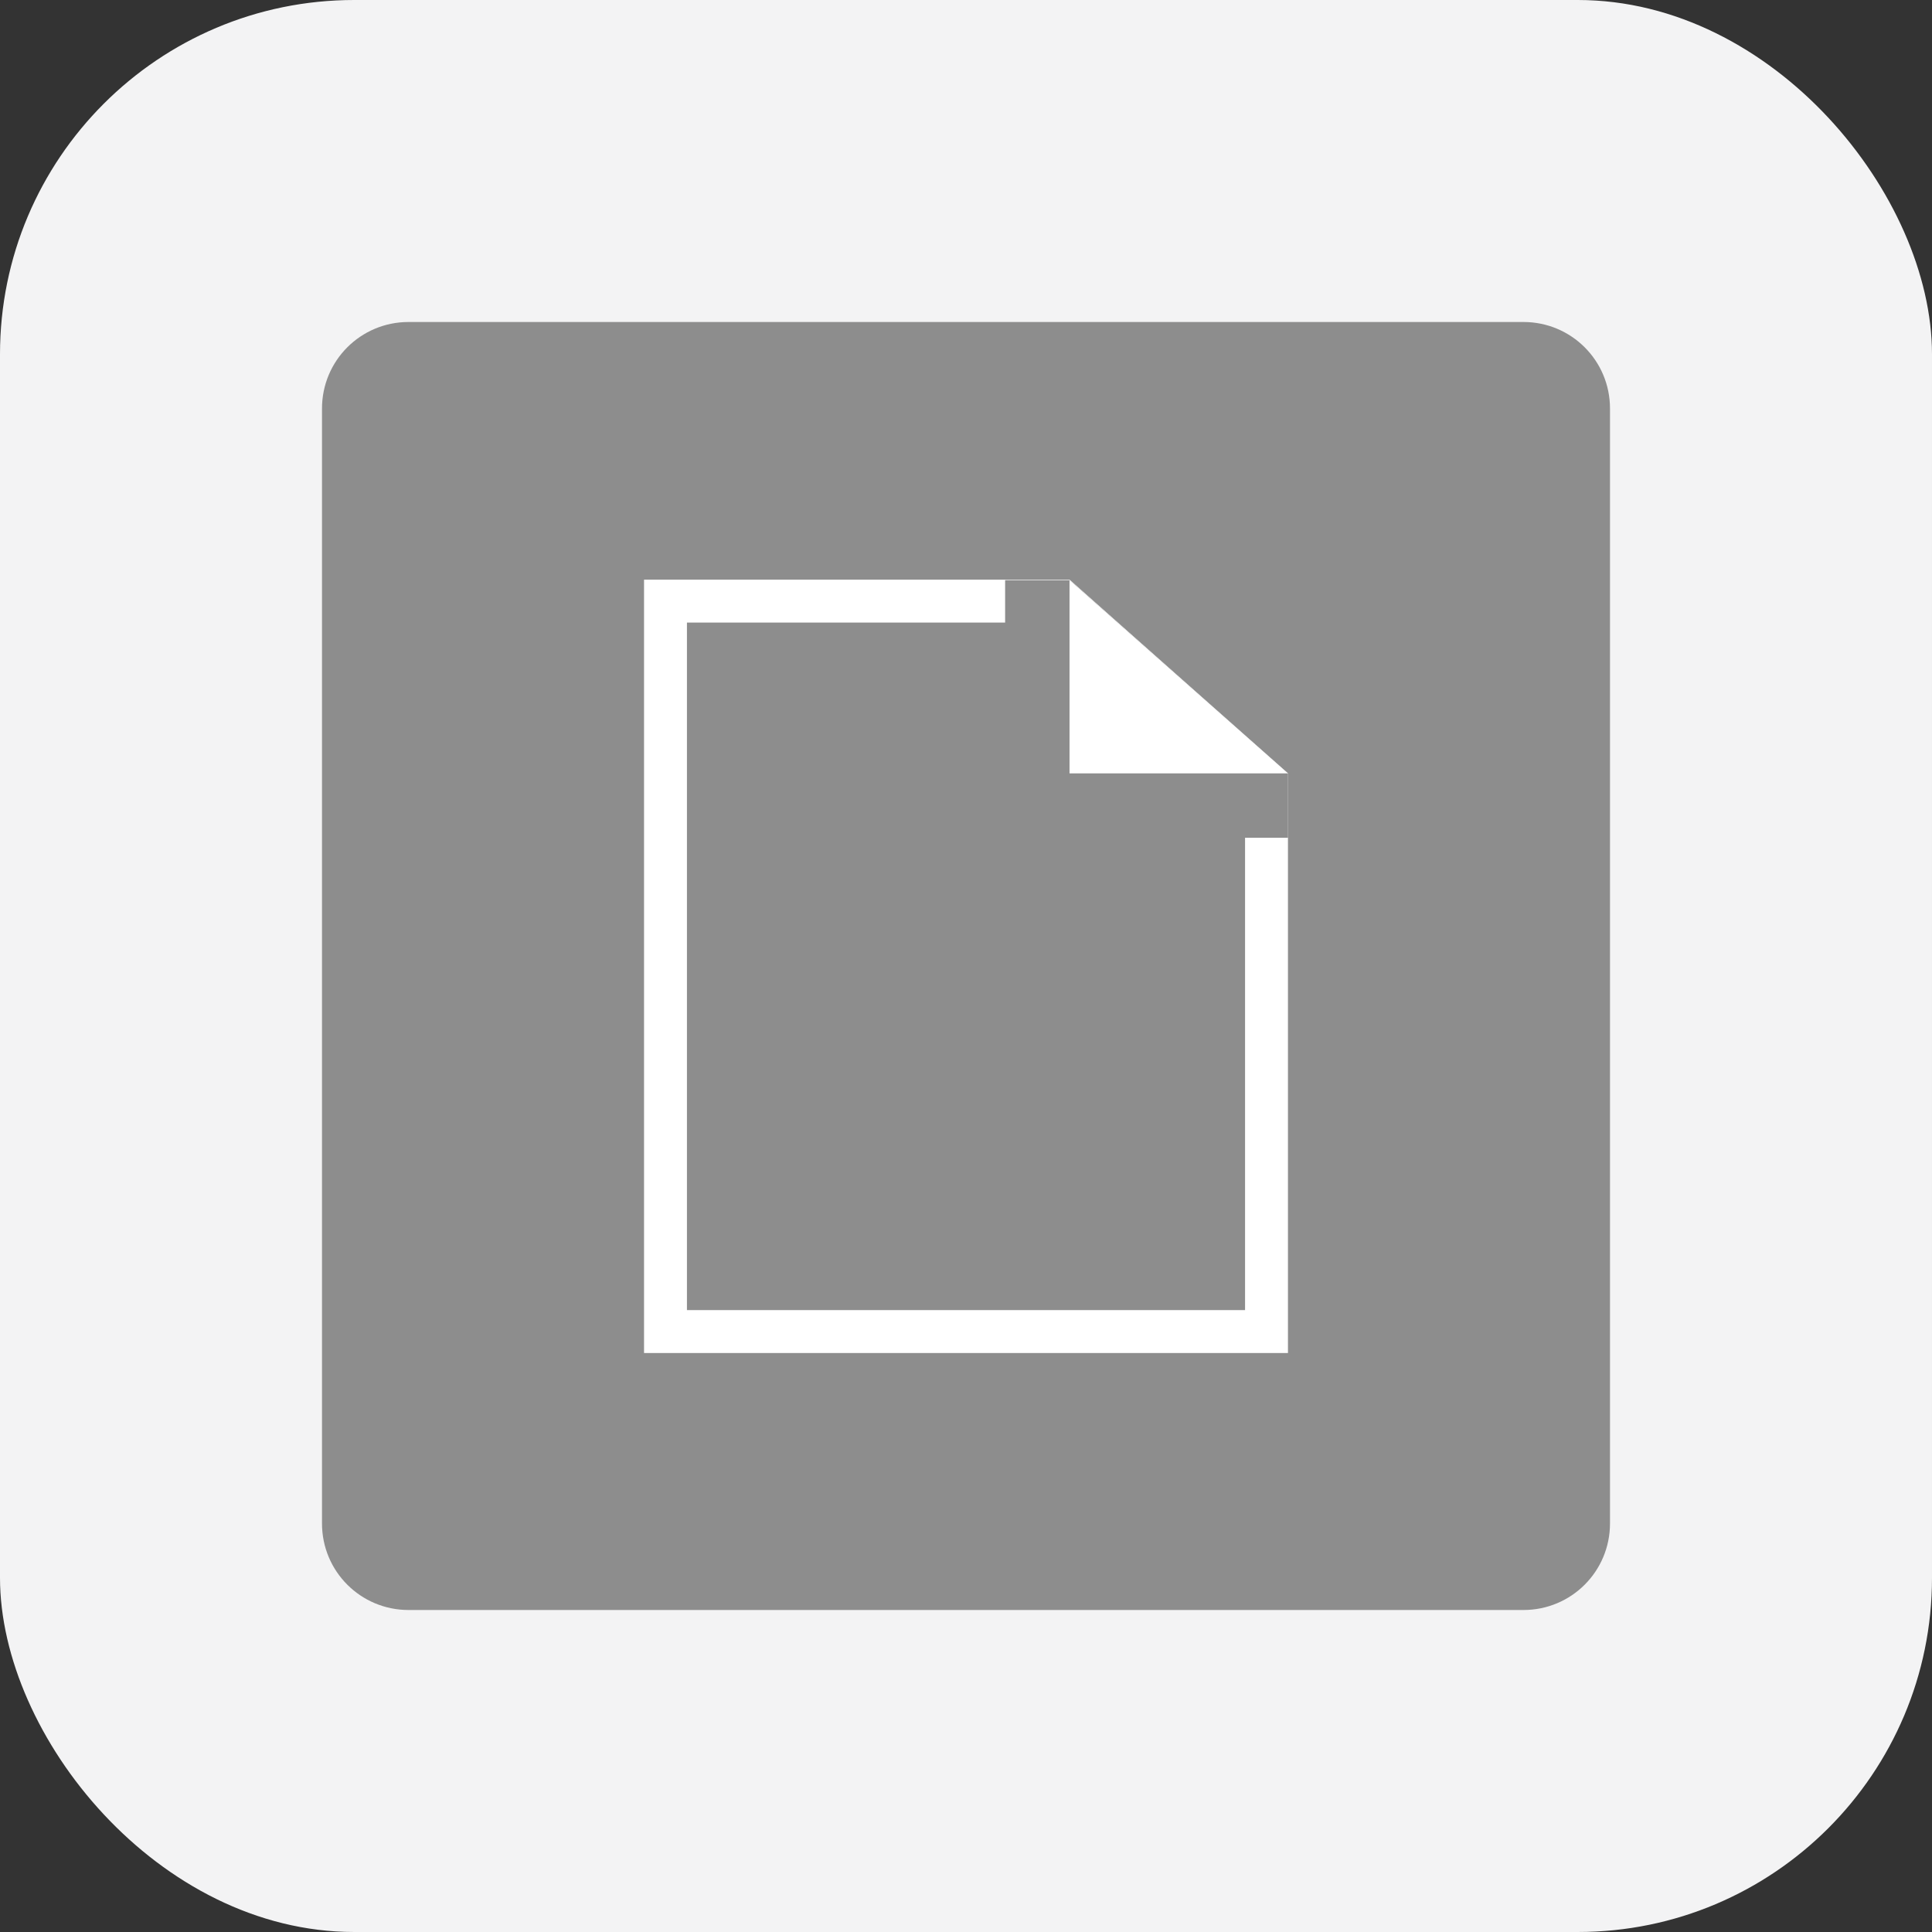<svg xmlns="http://www.w3.org/2000/svg" width="24" height="24" viewBox="0 0 24 24">
  <rect x="0" y="0" width="24" height="24" fill="#333333" stroke="none"/>
  <g fill="none" fill-rule="evenodd">
    <rect width="24" height="24" fill="#F3F3F4" rx="4.4"/>
    <g transform="translate(4 4)">
      <path fill="#8D8D8D" d="M0,1.075 C0,0.481 0.479,8.66852061e-13 1.075,8.69268089e-13 L14.925,9.25433922e-13 C15.519,9.27840669e-13 16,0.479 16,1.075 L16,14.925 C16,15.519 15.521,16 14.925,16 L1.075,16 C0.481,16 0,15.521 0,14.925 L0,1.075 Z"/>
      <path stroke="#FFF" stroke-width=".533" d="M4.267,3.467 L4.267,12.541 L11.733,12.541 L11.733,5.727 L9.185,3.467 L4.267,3.467 Z"/>
      <polygon fill="#8D8D8D" points="12 5.607 9.286 3.207 8.486 3.207 8.486 6.407 12 6.407"/>
      <polygon fill="#FFF" points="9.286 3.207 9.286 5.607 12 5.607"/>
    </g>
  </g>
</svg>
